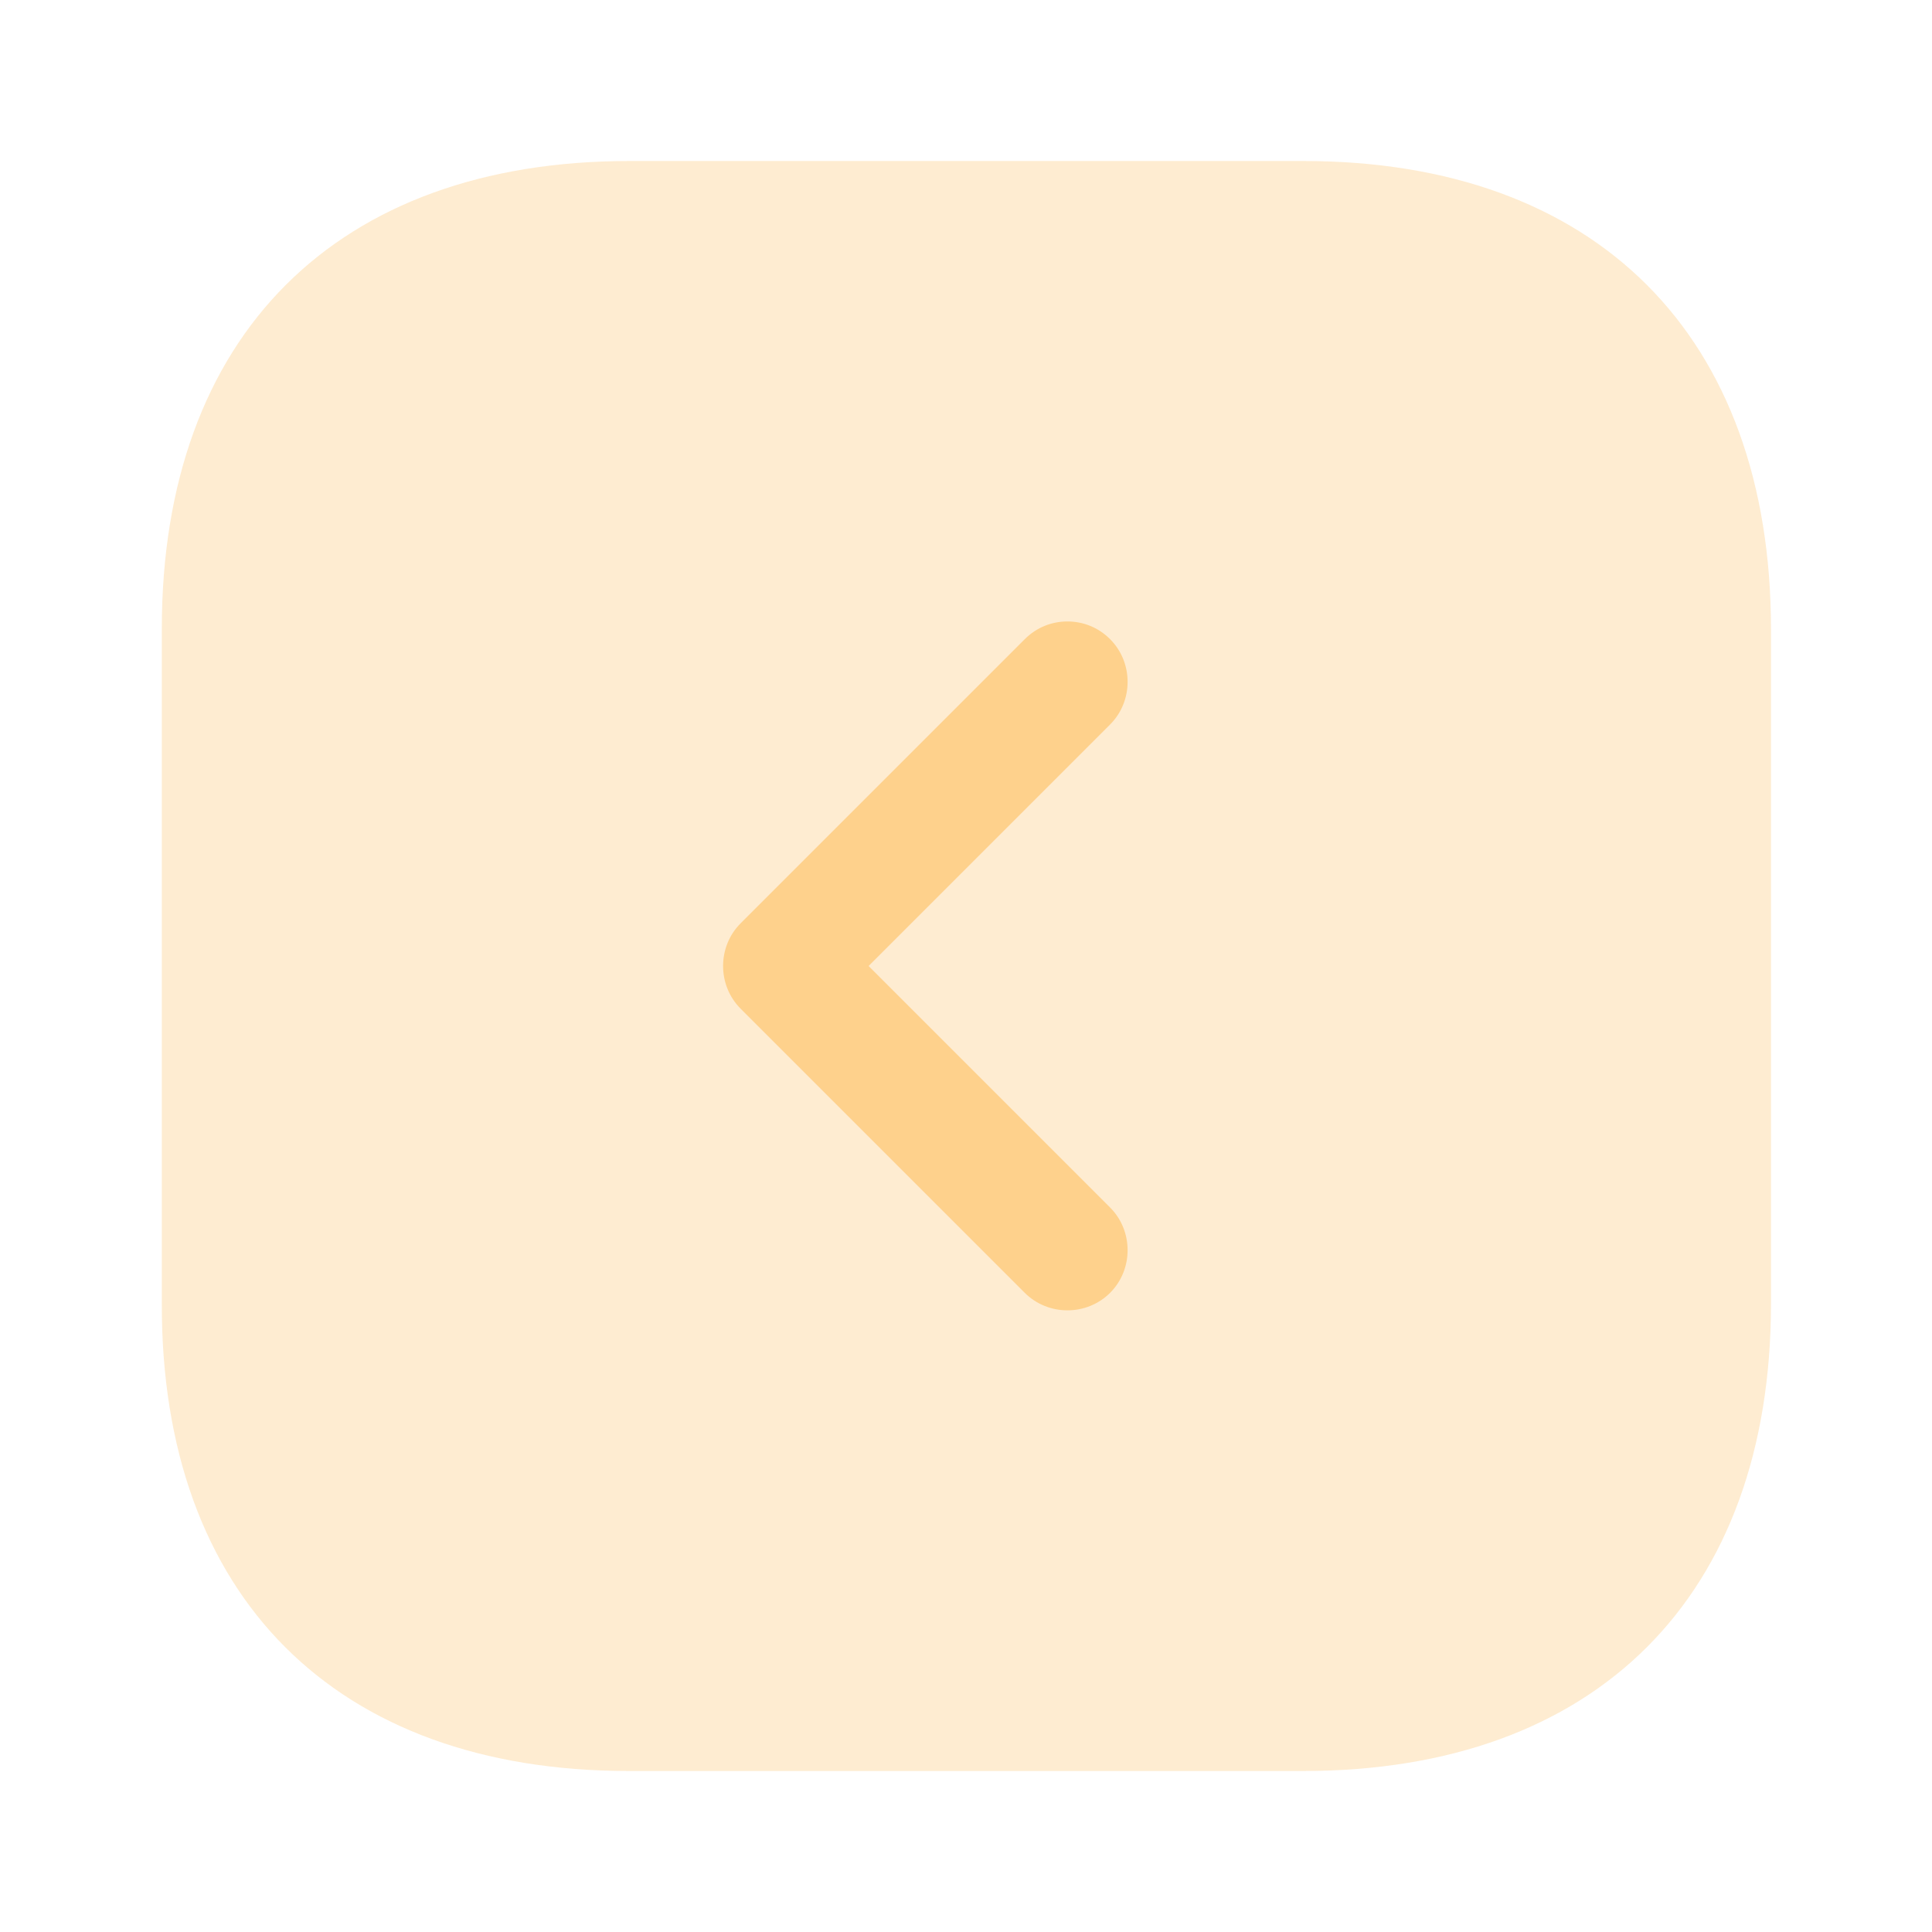 <svg width="24" height="24" viewBox="0 0 24 24" fill="none" xmlns="http://www.w3.org/2000/svg">
<path opacity="0.4" d="M7.81 22L16.19 22C19.83 22 22 19.83 22 16.19L22 7.82C22 4.17 19.83 2 16.19 2L7.82 2C4.18 2 2.01 4.17 2.01 7.81L2.01 16.19C2 19.83 4.17 22 7.81 22Z" fill="#FED18C"/>
<path d="M13.26 7.72C13.45 7.72 13.64 7.79 13.79 7.94C14.08 8.23 14.08 8.71 13.79 9L10.79 12L13.79 15C14.08 15.29 14.08 15.77 13.79 16.06C13.5 16.35 13.02 16.35 12.73 16.06L9.2 12.53C8.91 12.24 8.91 11.76 9.2 11.47L12.73 7.94C12.88 7.79 13.07 7.72 13.26 7.72Z" fill="#FED18C"/>
</svg>
